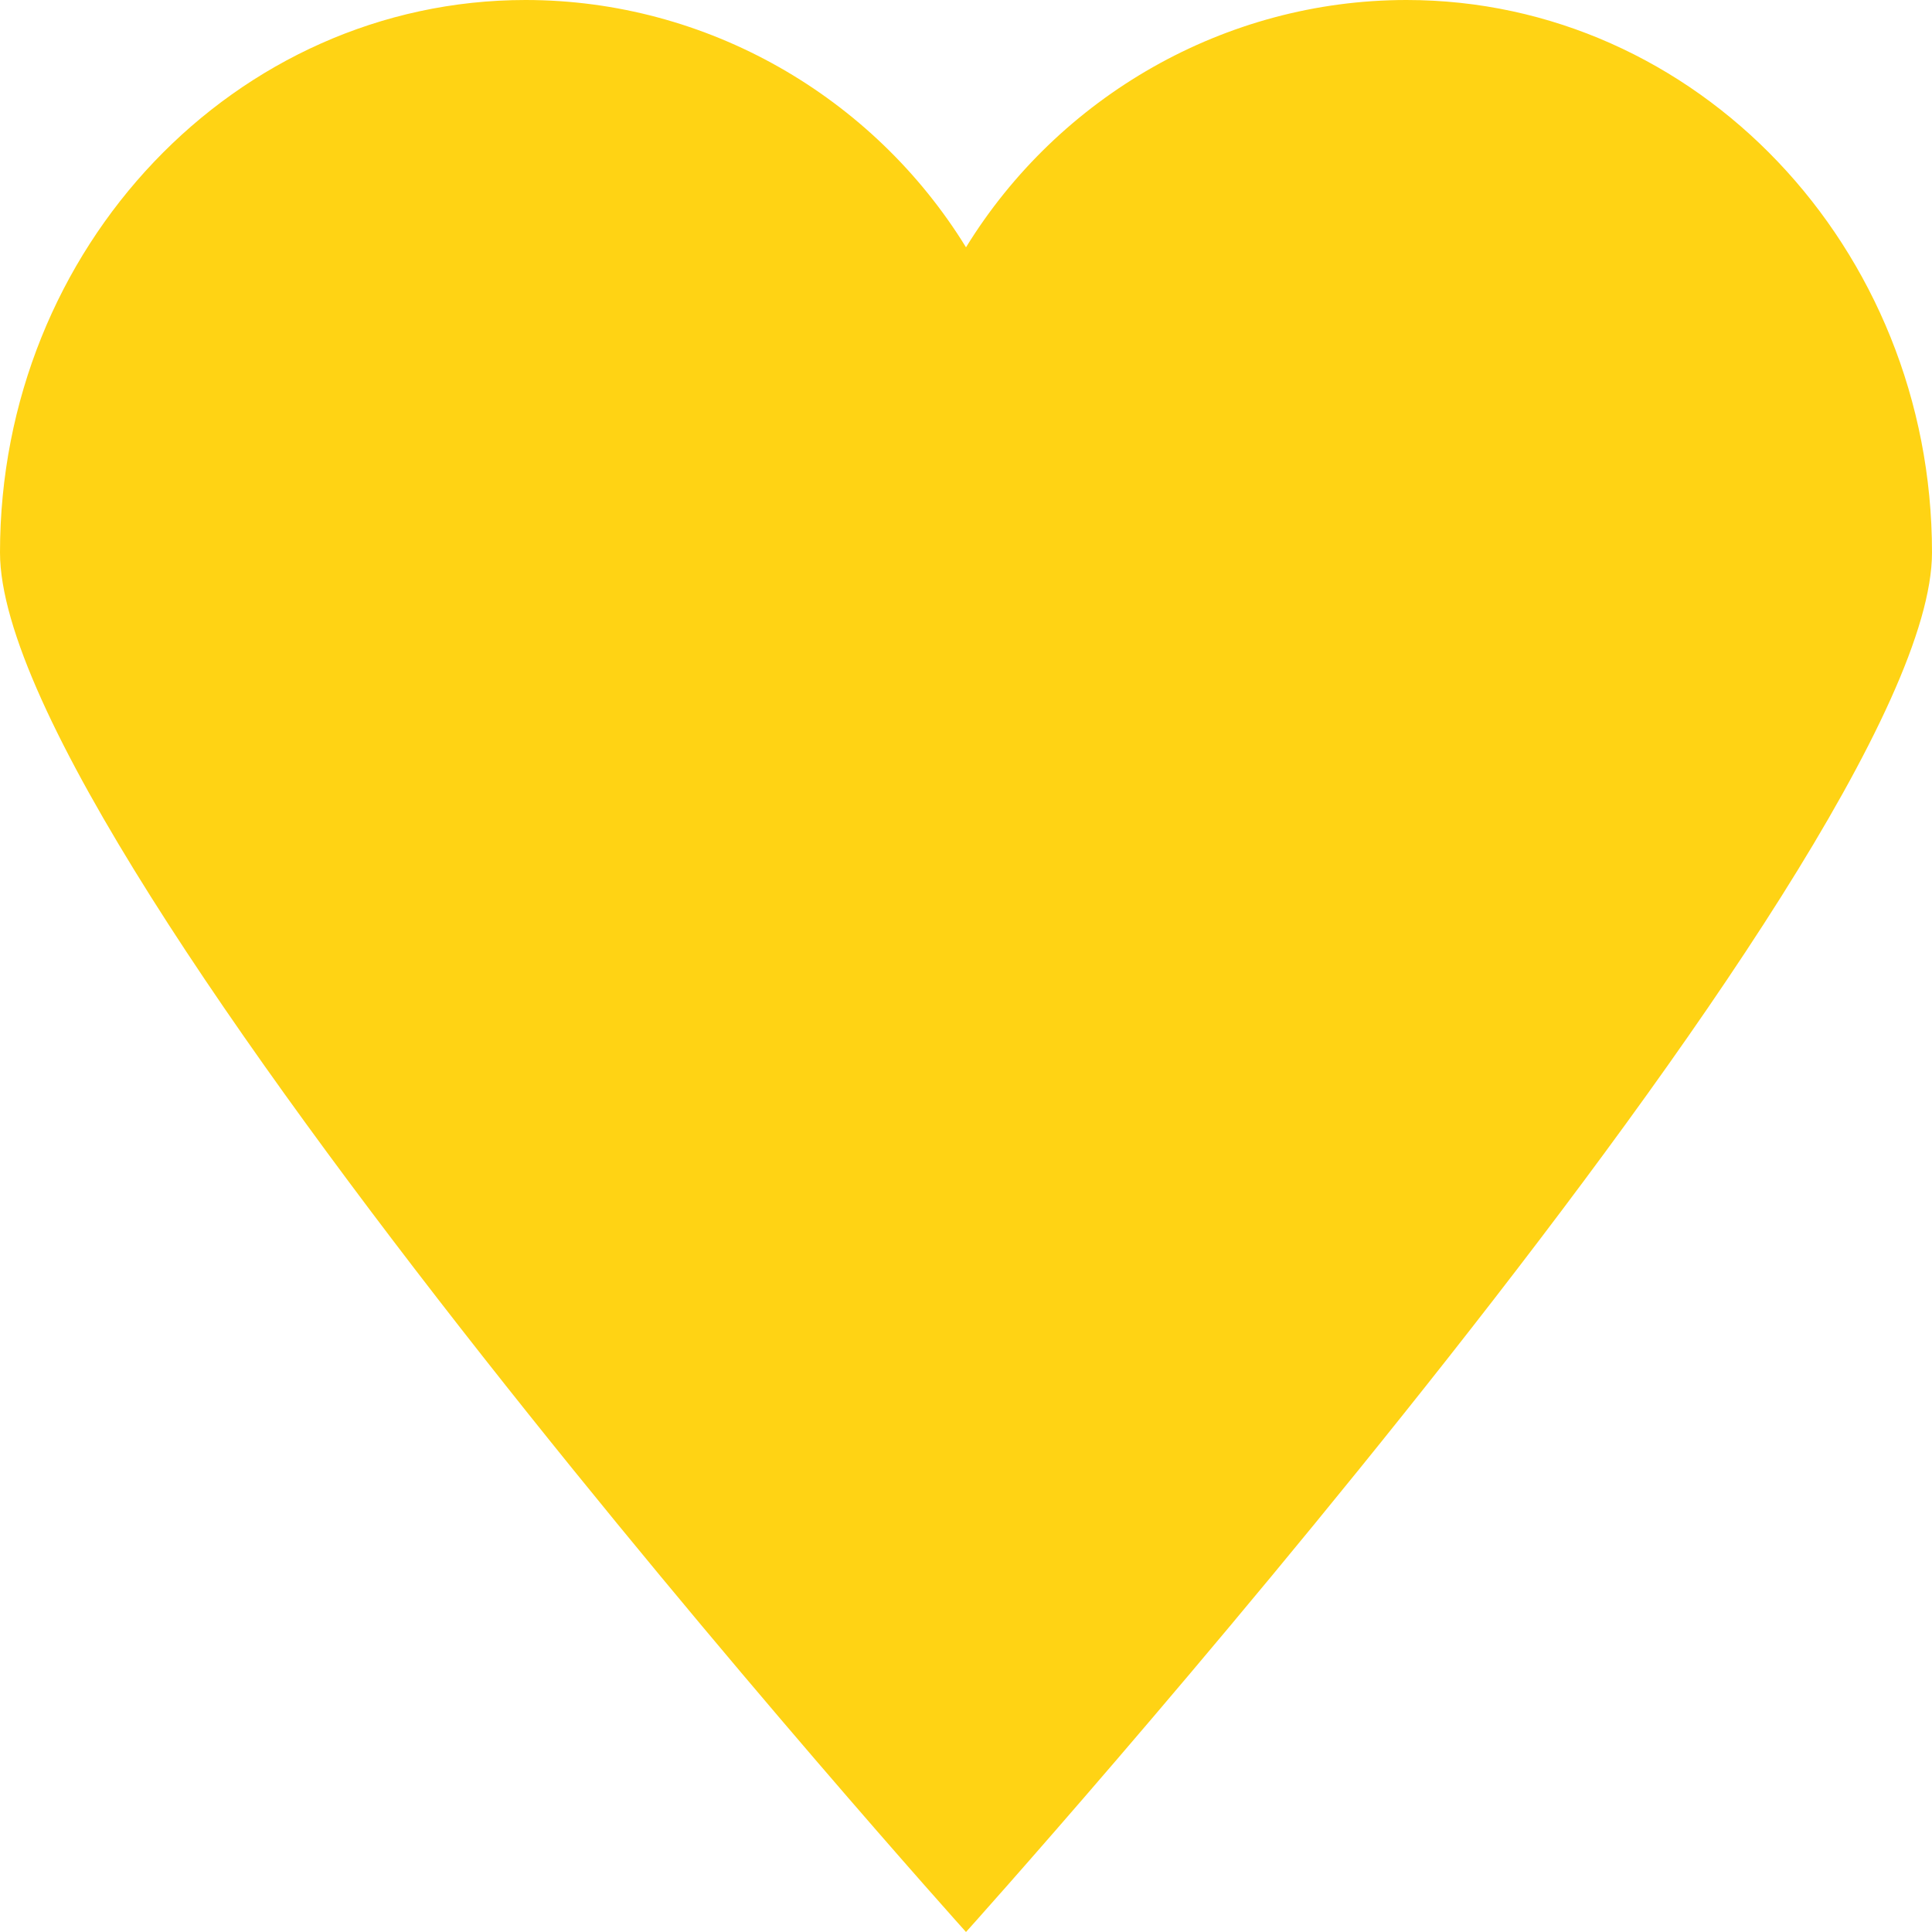 <?xml version="1.0" encoding="utf-8"?>
<!-- Generator: Adobe Illustrator 24.3.0, SVG Export Plug-In . SVG Version: 6.00 Build 0)  -->
<svg version="1.1" id="图层_1" xmlns="http://www.w3.org/2000/svg" xmlns:xlink="http://www.w3.org/1999/xlink" x="0px" y="0px"
	 viewBox="0 0 50 50" style="enable-background:new 0 0 50 50;" xml:space="preserve">
<style type="text/css">
	.st0{fill:#FFD314;}
</style>
<path class="st0" d="M36.4,0C31.7,0,27.4,2.5,25,6.4C22.6,2.5,18.3,0,13.6,0C6.1,0,0,6.4,0,14.3S25,50,25,50s25-27.8,25-35.7
	S43.9,0,36.4,0z"/>
</svg>
